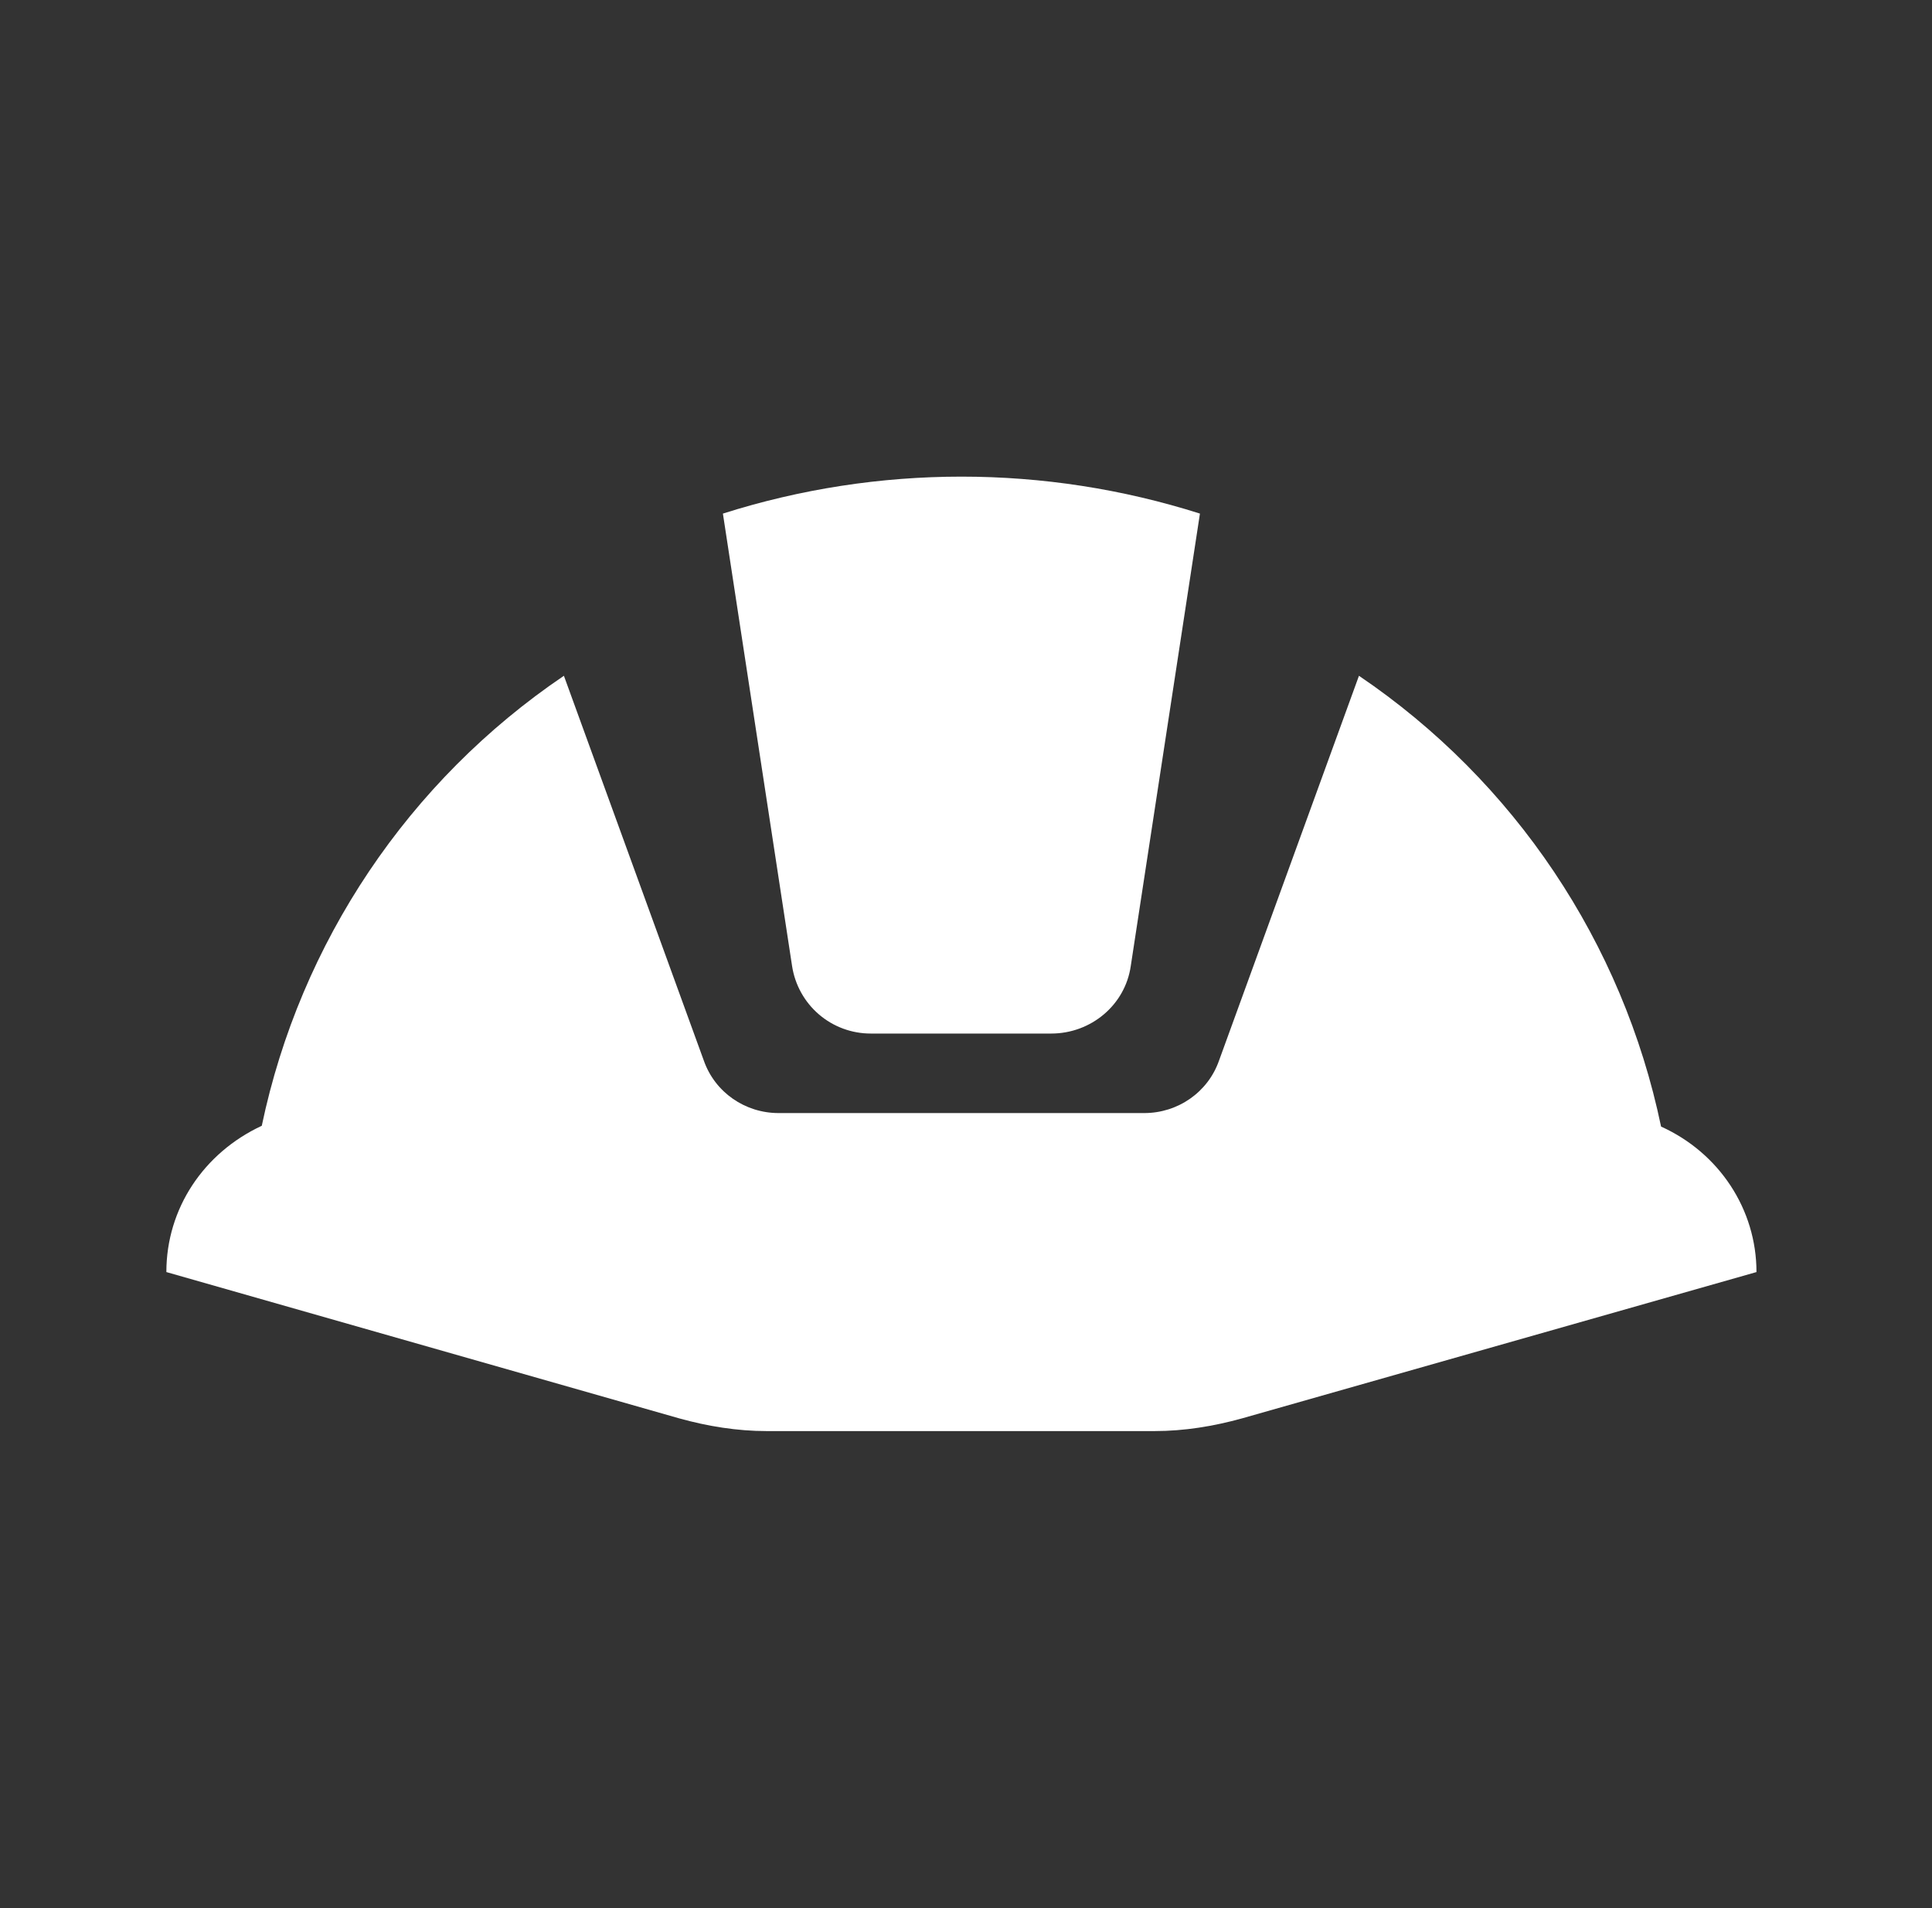 <svg width="81" height="80" viewBox="0 0 81 80" fill="none" xmlns="http://www.w3.org/2000/svg">
<rect x="0" y="0" width="81" height="80" fill="#333333" stroke="none"/>
<path d="M33.208 40.5L30.308 21.533C36.815 19.467 43.802 19.467 50.308 21.533L47.408 40.5C47.175 42.133 45.742 43.333 44.075 43.333H36.508C35.71 43.334 34.938 43.049 34.332 42.529C33.727 42.009 33.328 41.289 33.208 40.5ZM73.641 53.333C73.641 50.7 72.075 48.333 69.641 47.233C68.037 39.526 63.494 32.747 56.975 28.333L51.108 44.467C50.642 45.8 49.375 46.667 47.975 46.667H32.642C31.241 46.667 29.975 45.8 29.508 44.467L23.642 28.333C17.131 32.74 12.589 39.506 10.975 47.2C8.542 48.333 6.975 50.667 6.975 53.333L28.475 59.467C29.675 59.8 30.908 60 32.142 60H48.408C49.642 60 50.875 59.8 52.075 59.467L73.641 53.333Z" fill="white"/>
</svg>
